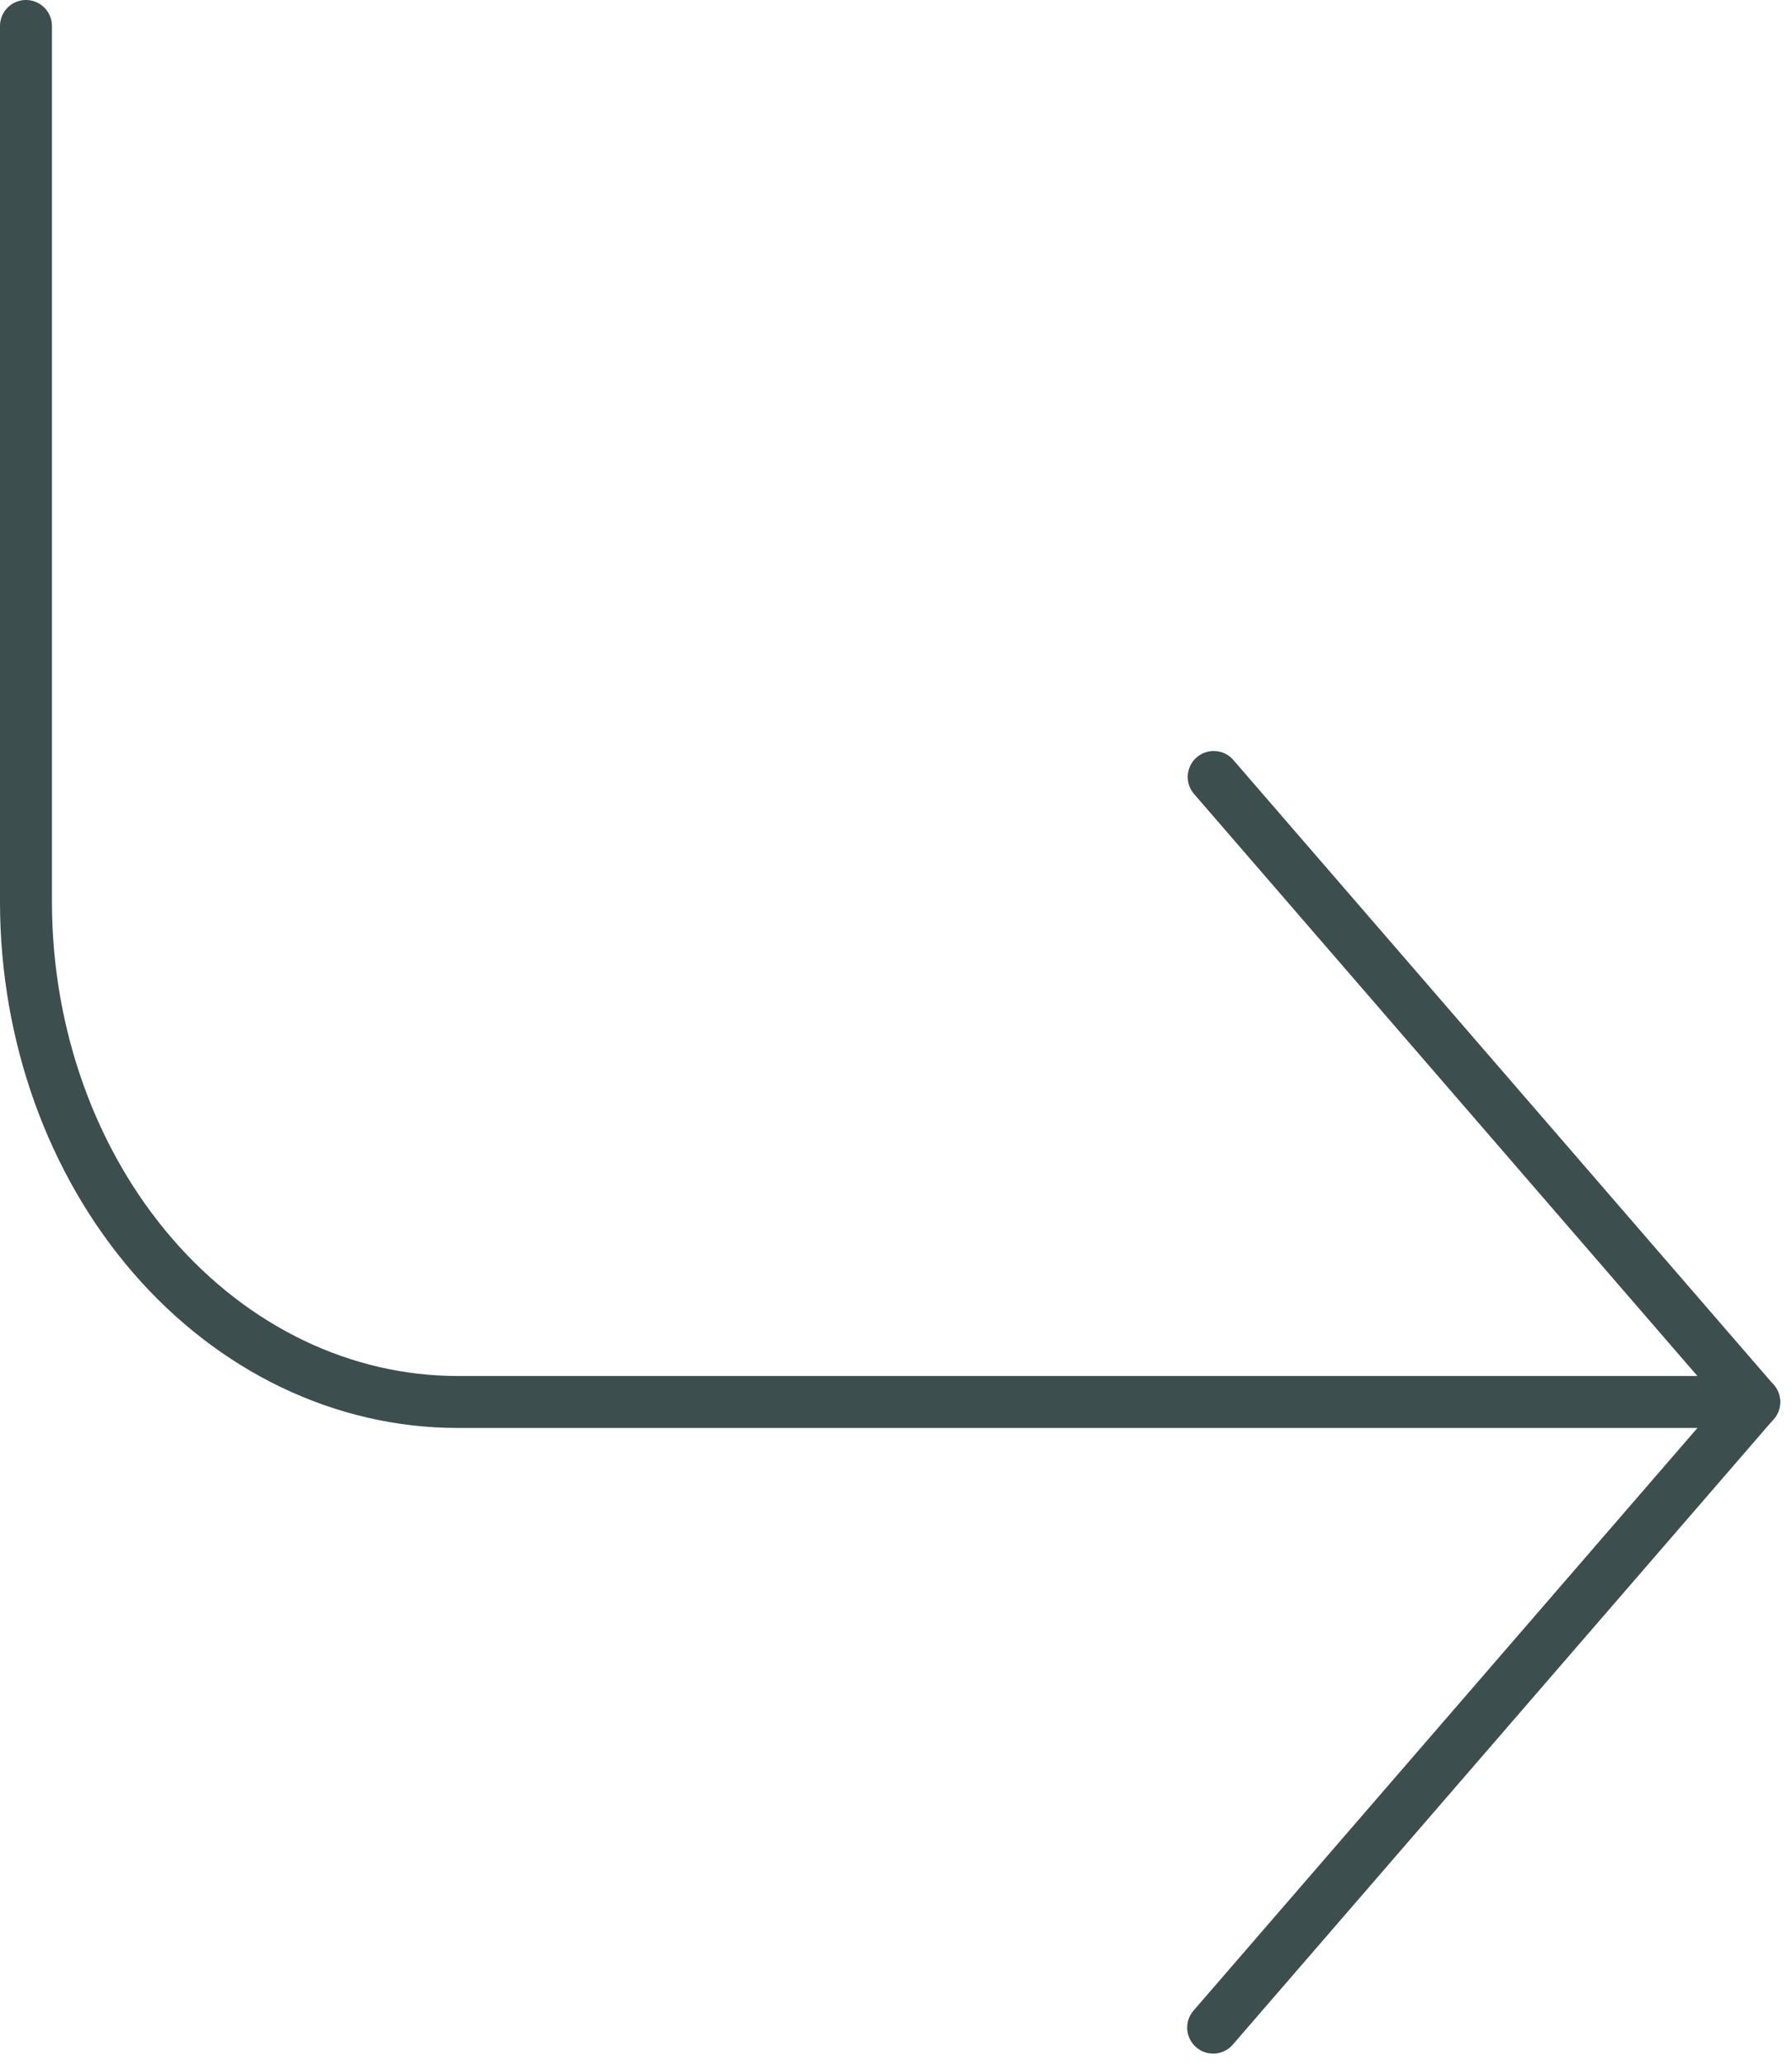 <svg width="138" height="159" viewBox="0 0 138 159" fill="none" xmlns="http://www.w3.org/2000/svg">
<path d="M93.465 59.816L135.091 107.934L93.424 156.098" stroke="#3C4E4D" stroke-width="4" stroke-linecap="round" stroke-linejoin="round"/>
<path d="M2 2V69.467C2.011 79.673 5.519 89.457 11.754 96.67C17.989 103.882 26.44 107.933 35.252 107.933H135.091" stroke="#3C4E4D" stroke-width="4" stroke-linecap="round" stroke-linejoin="round"/>
</svg>
